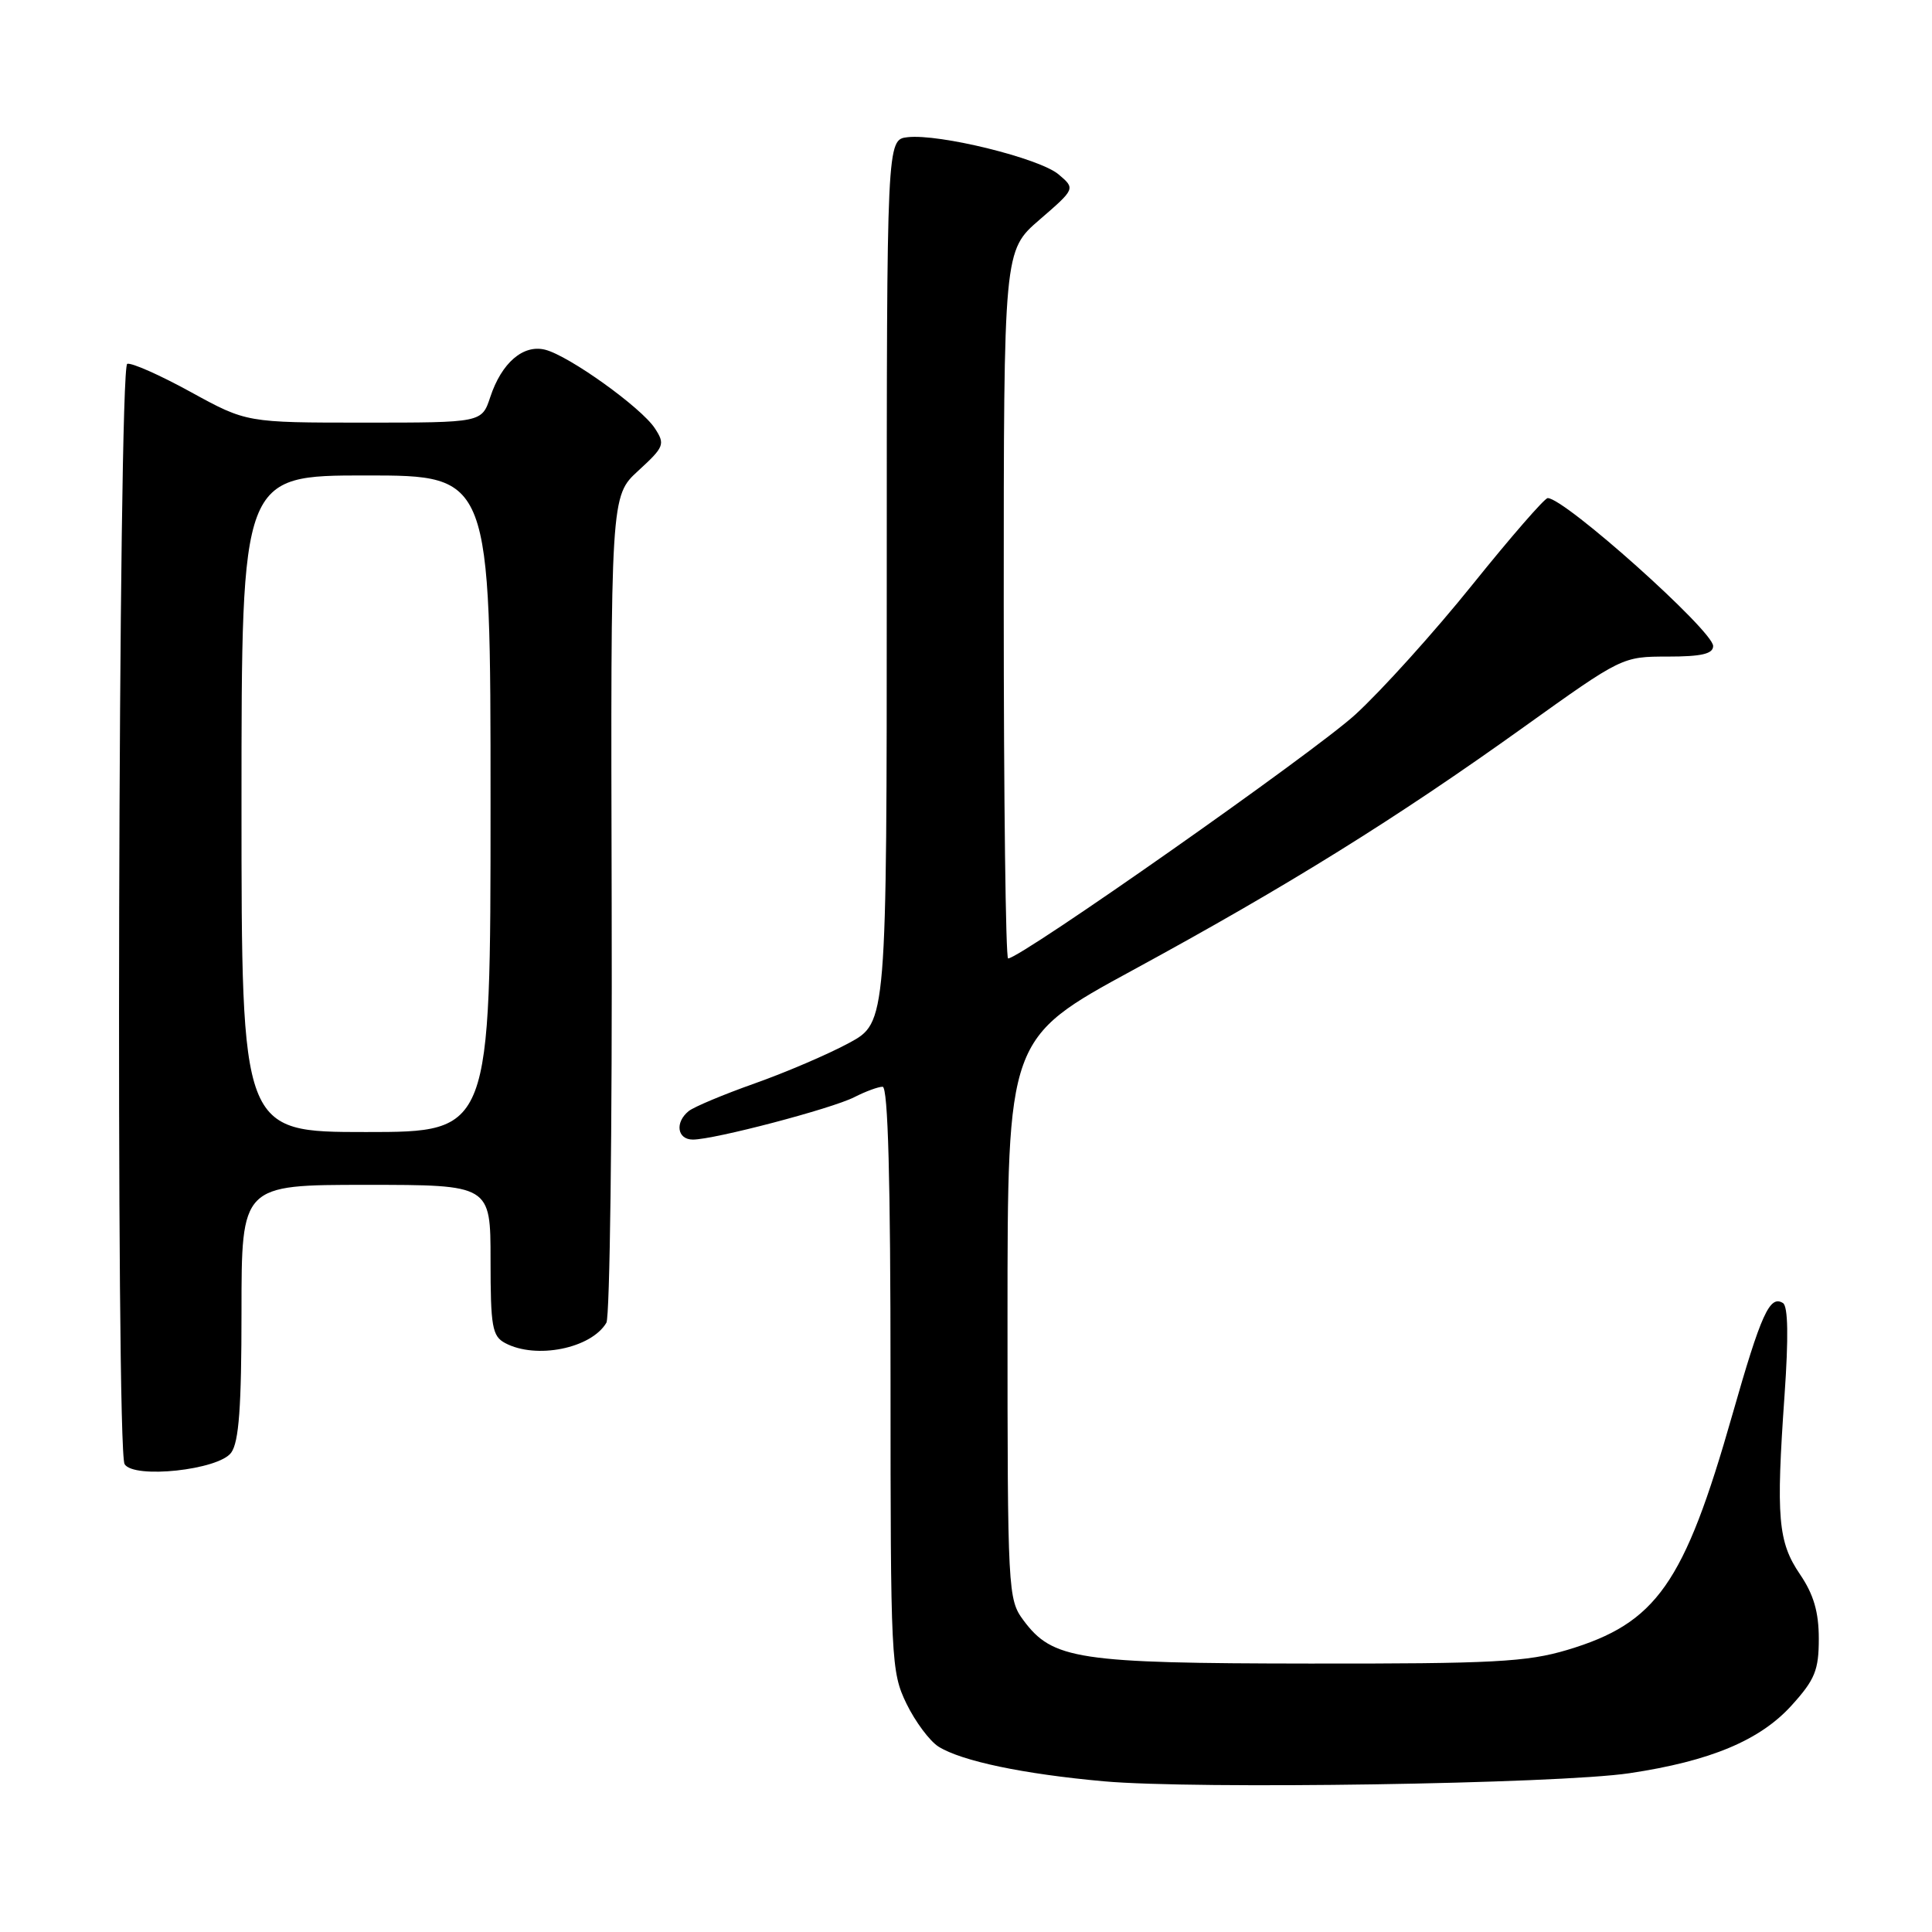 <?xml version="1.0" encoding="UTF-8" standalone="no"?>
<!DOCTYPE svg PUBLIC "-//W3C//DTD SVG 1.1//EN" "http://www.w3.org/Graphics/SVG/1.1/DTD/svg11.dtd" >
<svg xmlns="http://www.w3.org/2000/svg" xmlns:xlink="http://www.w3.org/1999/xlink" version="1.1" viewBox="0 0 256 256">
 <g >
 <path fill="currentColor"
d=" M 215.91 234.96 C 226.63 233.36 233.23 230.60 237.42 225.95 C 240.49 222.56 241.00 221.30 241.00 217.14 C 241.00 213.61 240.32 211.27 238.51 208.61 C 235.59 204.31 235.32 201.12 236.46 184.89 C 237.00 177.18 236.93 173.08 236.25 172.66 C 234.50 171.57 233.36 174.08 229.54 187.48 C 223.15 209.90 219.50 215.09 207.65 218.63 C 202.31 220.22 197.81 220.46 173.50 220.43 C 142.76 220.40 139.47 219.90 135.60 214.68 C 133.56 211.93 133.50 210.86 133.50 174.72 C 133.50 137.58 133.50 137.58 150.12 128.54 C 170.59 117.41 185.01 108.45 201.95 96.31 C 214.91 87.03 214.97 87.00 220.98 87.00 C 225.47 87.00 227.00 86.64 227.00 85.60 C 227.00 83.58 207.34 66.00 205.08 66.00 C 204.67 66.00 200.19 71.15 195.13 77.44 C 190.07 83.74 183.07 91.50 179.58 94.69 C 174.13 99.68 135.23 127.00 133.58 127.00 C 133.26 127.00 133.00 105.90 133.00 80.10 C 133.00 33.21 133.00 33.21 137.75 29.11 C 142.50 25.00 142.50 25.00 140.27 23.11 C 137.75 20.97 124.46 17.70 120.26 18.18 C 117.50 18.50 117.50 18.50 117.50 76.99 C 117.50 135.49 117.50 135.49 112.50 138.20 C 109.75 139.69 104.12 142.10 100.00 143.56 C 95.88 145.02 91.94 146.67 91.25 147.23 C 89.40 148.73 89.73 151.00 91.81 151.00 C 94.64 151.00 110.20 146.91 113.20 145.38 C 114.69 144.62 116.37 144.00 116.95 144.00 C 117.67 144.00 118.00 156.34 118.00 182.68 C 118.00 220.02 118.07 221.52 120.11 225.74 C 121.28 228.14 123.19 230.70 124.36 231.44 C 127.44 233.36 135.60 235.07 146.25 236.03 C 158.34 237.12 206.41 236.38 215.91 234.96 Z  M 30.63 192.49 C 31.66 191.08 32.00 186.44 32.00 173.81 C 32.00 157.00 32.00 157.00 48.50 157.00 C 65.00 157.00 65.00 157.00 65.00 166.96 C 65.00 175.79 65.22 177.05 66.93 177.96 C 71.02 180.15 78.34 178.68 80.35 175.27 C 80.81 174.48 81.13 149.51 81.05 119.78 C 80.91 65.73 80.91 65.73 84.58 62.37 C 88.02 59.21 88.16 58.87 86.77 56.75 C 84.96 53.99 75.40 47.14 72.24 46.34 C 69.32 45.61 66.46 48.08 64.96 52.62 C 63.84 56.00 63.84 56.00 48.26 56.00 C 32.67 56.00 32.67 56.00 25.27 51.94 C 21.20 49.70 17.42 48.03 16.86 48.21 C 15.67 48.61 15.32 192.10 16.51 194.01 C 17.73 195.99 28.96 194.78 30.63 192.49 Z  M 32.00 106.50 C 32.00 63.00 32.00 63.00 48.50 63.00 C 65.00 63.00 65.00 63.00 65.00 106.50 C 65.00 150.00 65.00 150.00 48.50 150.00 C 32.00 150.00 32.00 150.00 32.00 106.50 Z "/>
</g>
</svg>